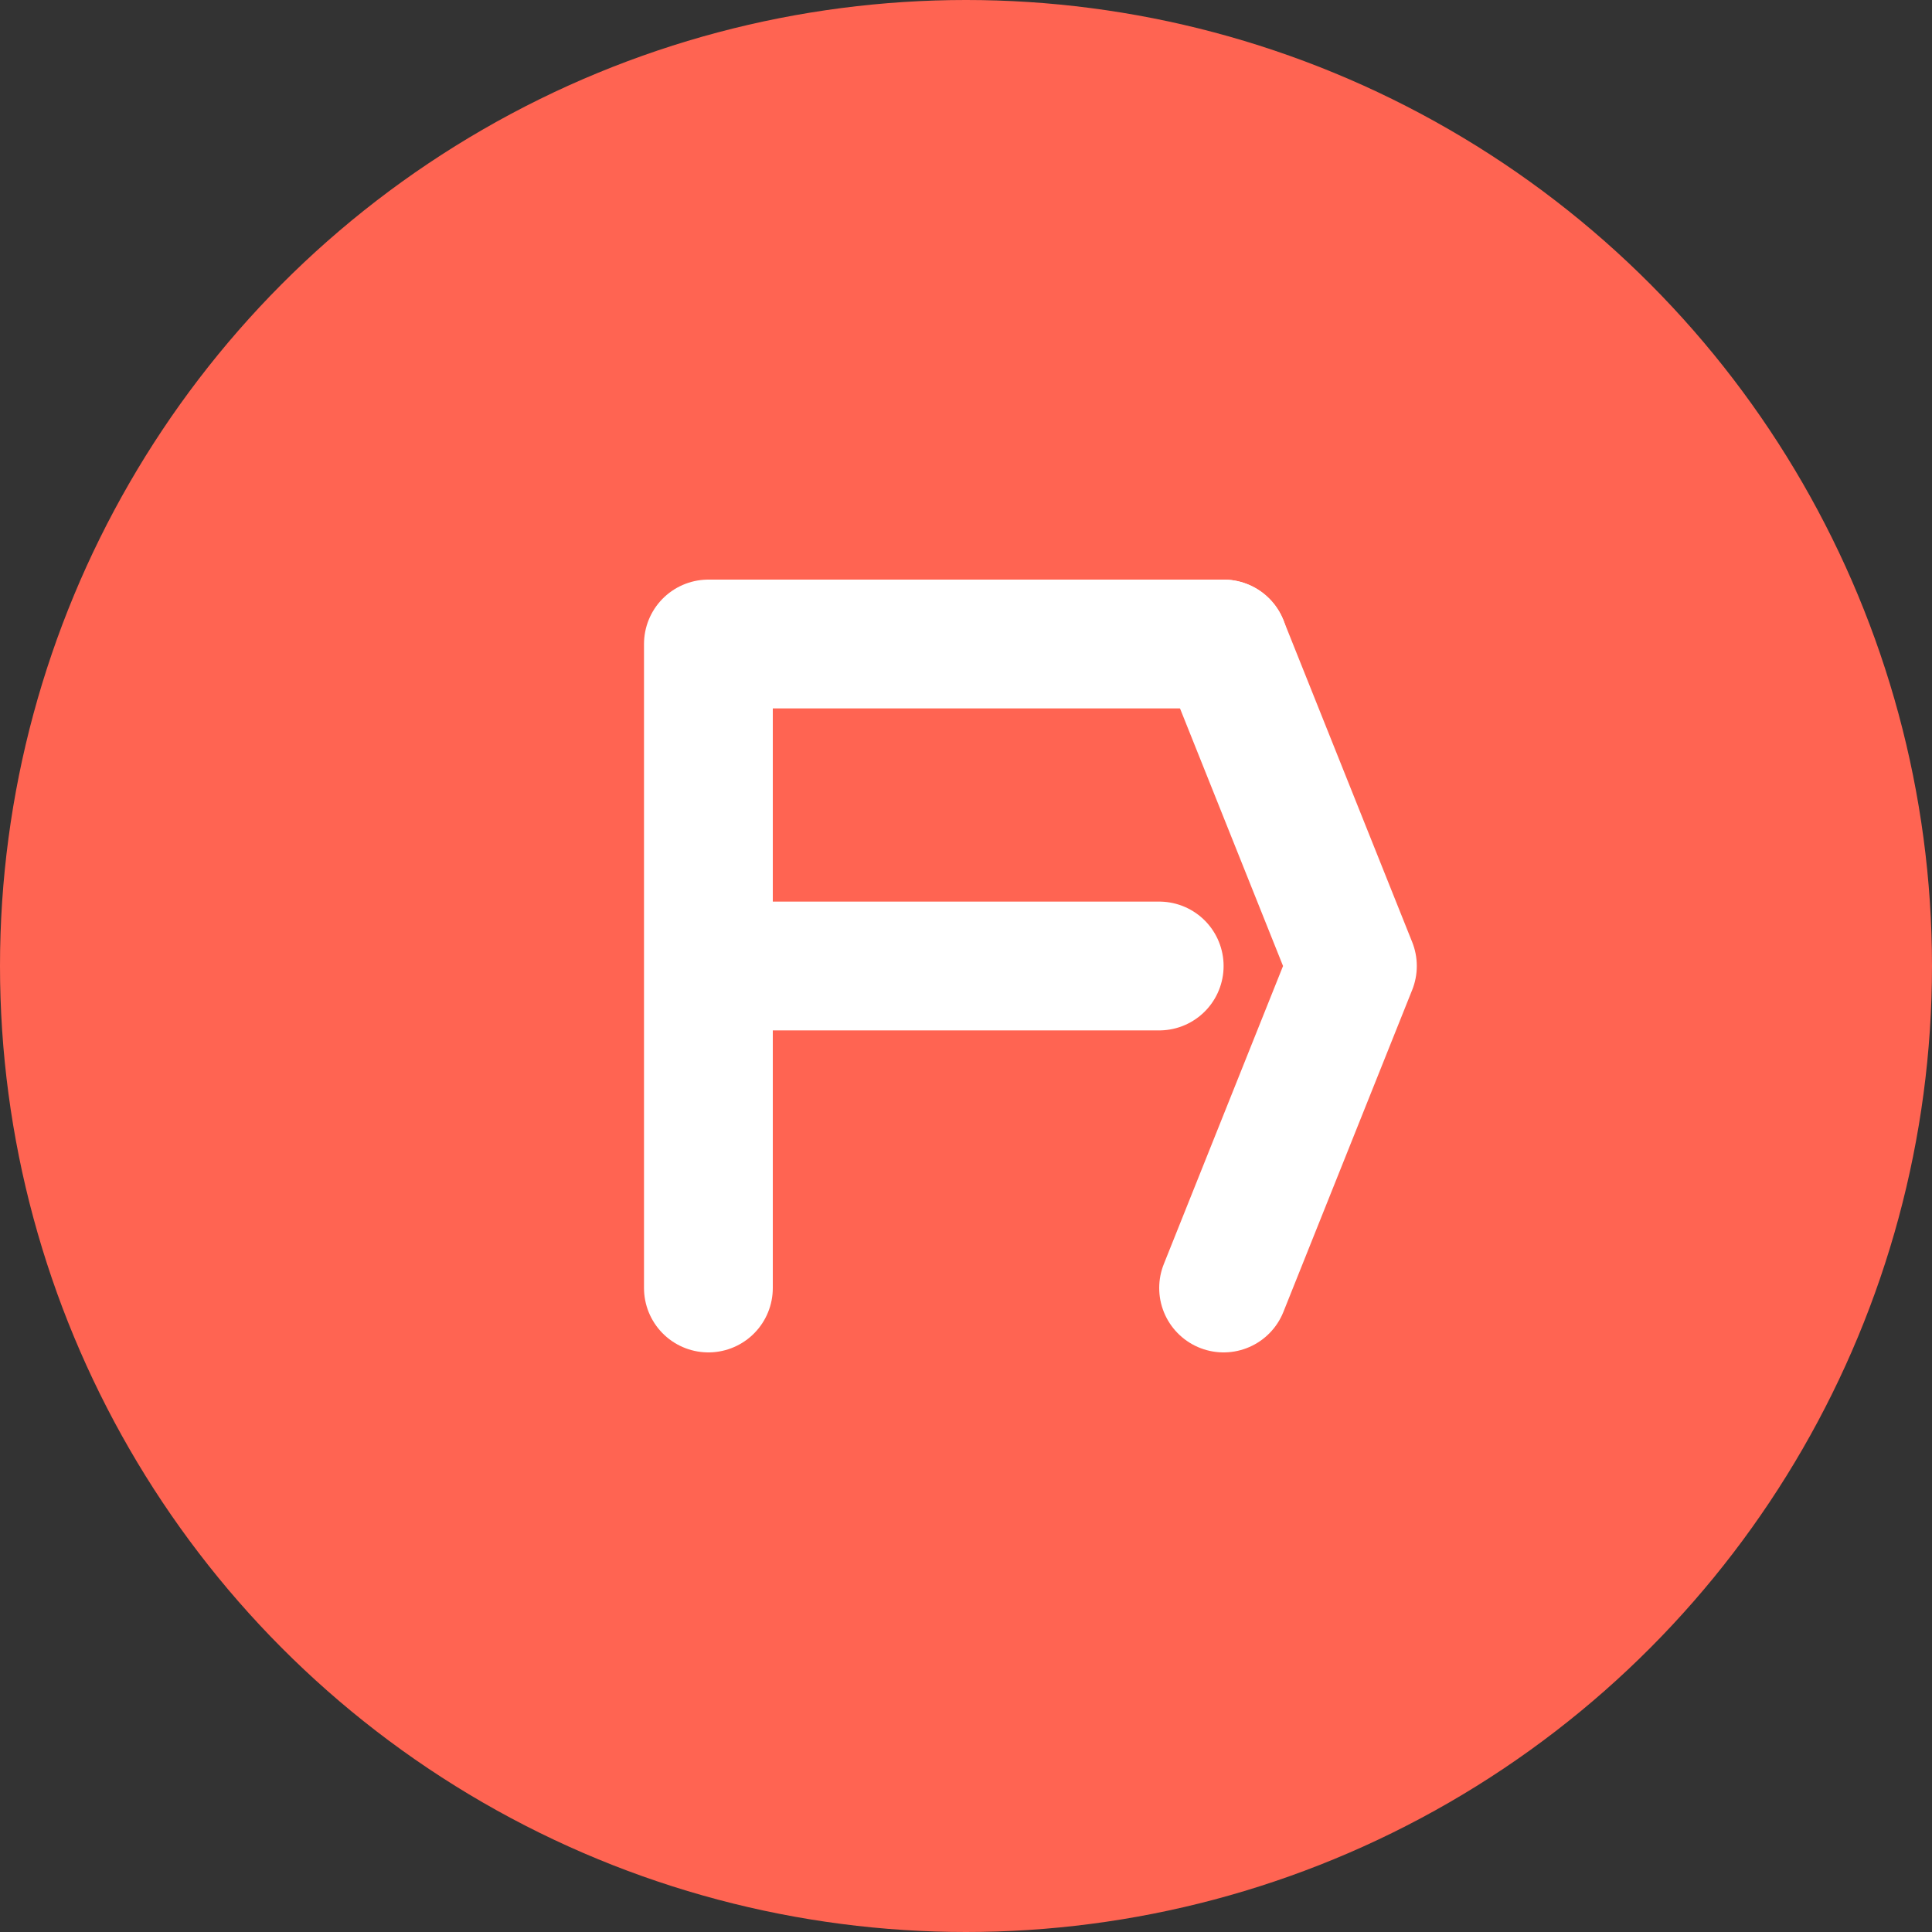 <svg width="60" height="60" viewBox="0 0 60 60" fill="none" xmlns="http://www.w3.org/2000/svg">
  <rect x="0" y="0" width="60" height="60" fill="#333333" stroke="none"/>
  <circle cx="30" cy="30" r="30" fill="#FF6452"/>
  <path d="M22 40V20H38M22 30H36" stroke="white" stroke-width="4" stroke-linecap="round" stroke-linejoin="round"/>
  <path d="M38 20L42 30L38 40" stroke="white" stroke-width="4" stroke-linecap="round" stroke-linejoin="round"/>
</svg> 